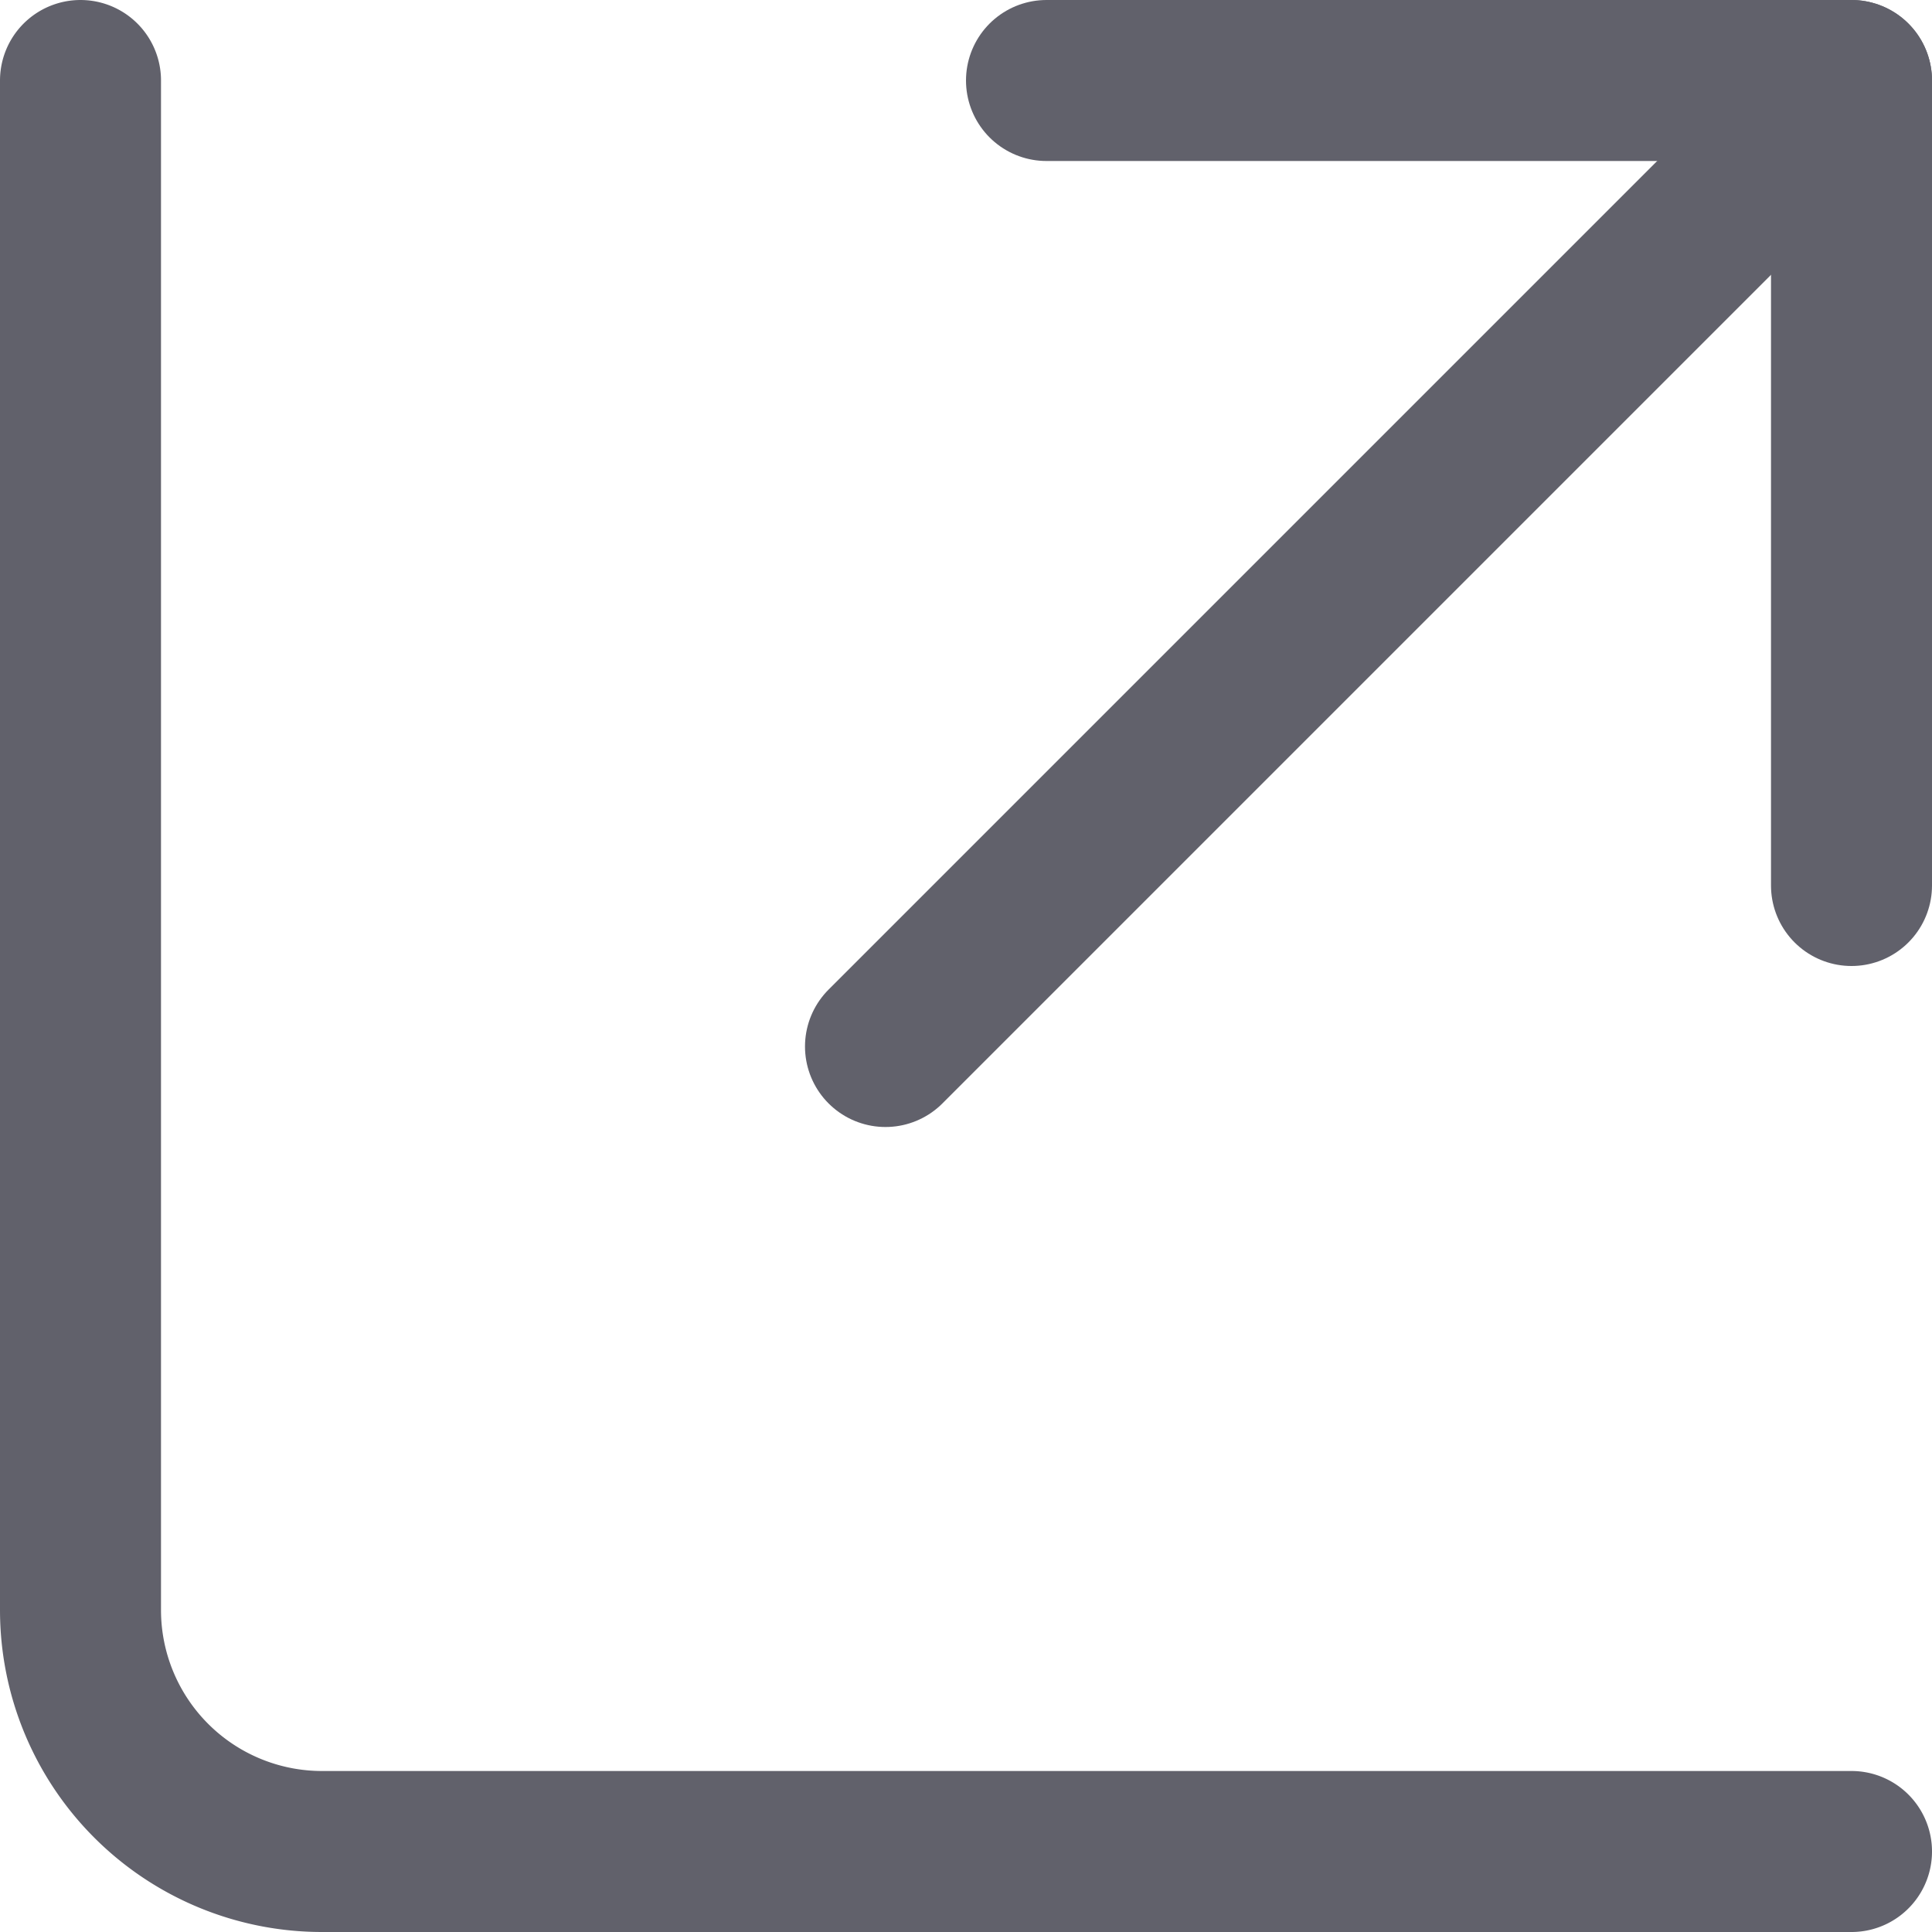 <svg xmlns="http://www.w3.org/2000/svg" height="24" width="24" viewBox="0 0 12 12"><g fill="#61616b" class="nc-icon-wrapper"><path d="M11.5,11.5H2A1.5,1.5,0,0,1,.5,10V.5" fill="none" stroke="#61616b" stroke-linecap="round" stroke-linejoin="round"></path><polyline data-color="color-2" points="6.5 0.5 11.5 0.5 11.5 5.5" fill="none" stroke="#61616b" stroke-linecap="round" stroke-linejoin="round"></polyline><line data-color="color-2" x1="11.5" y1="0.5" x2="5.5" y2="6.5" fill="none" stroke="#61616b" stroke-linecap="round" stroke-linejoin="round"></line></g></svg>